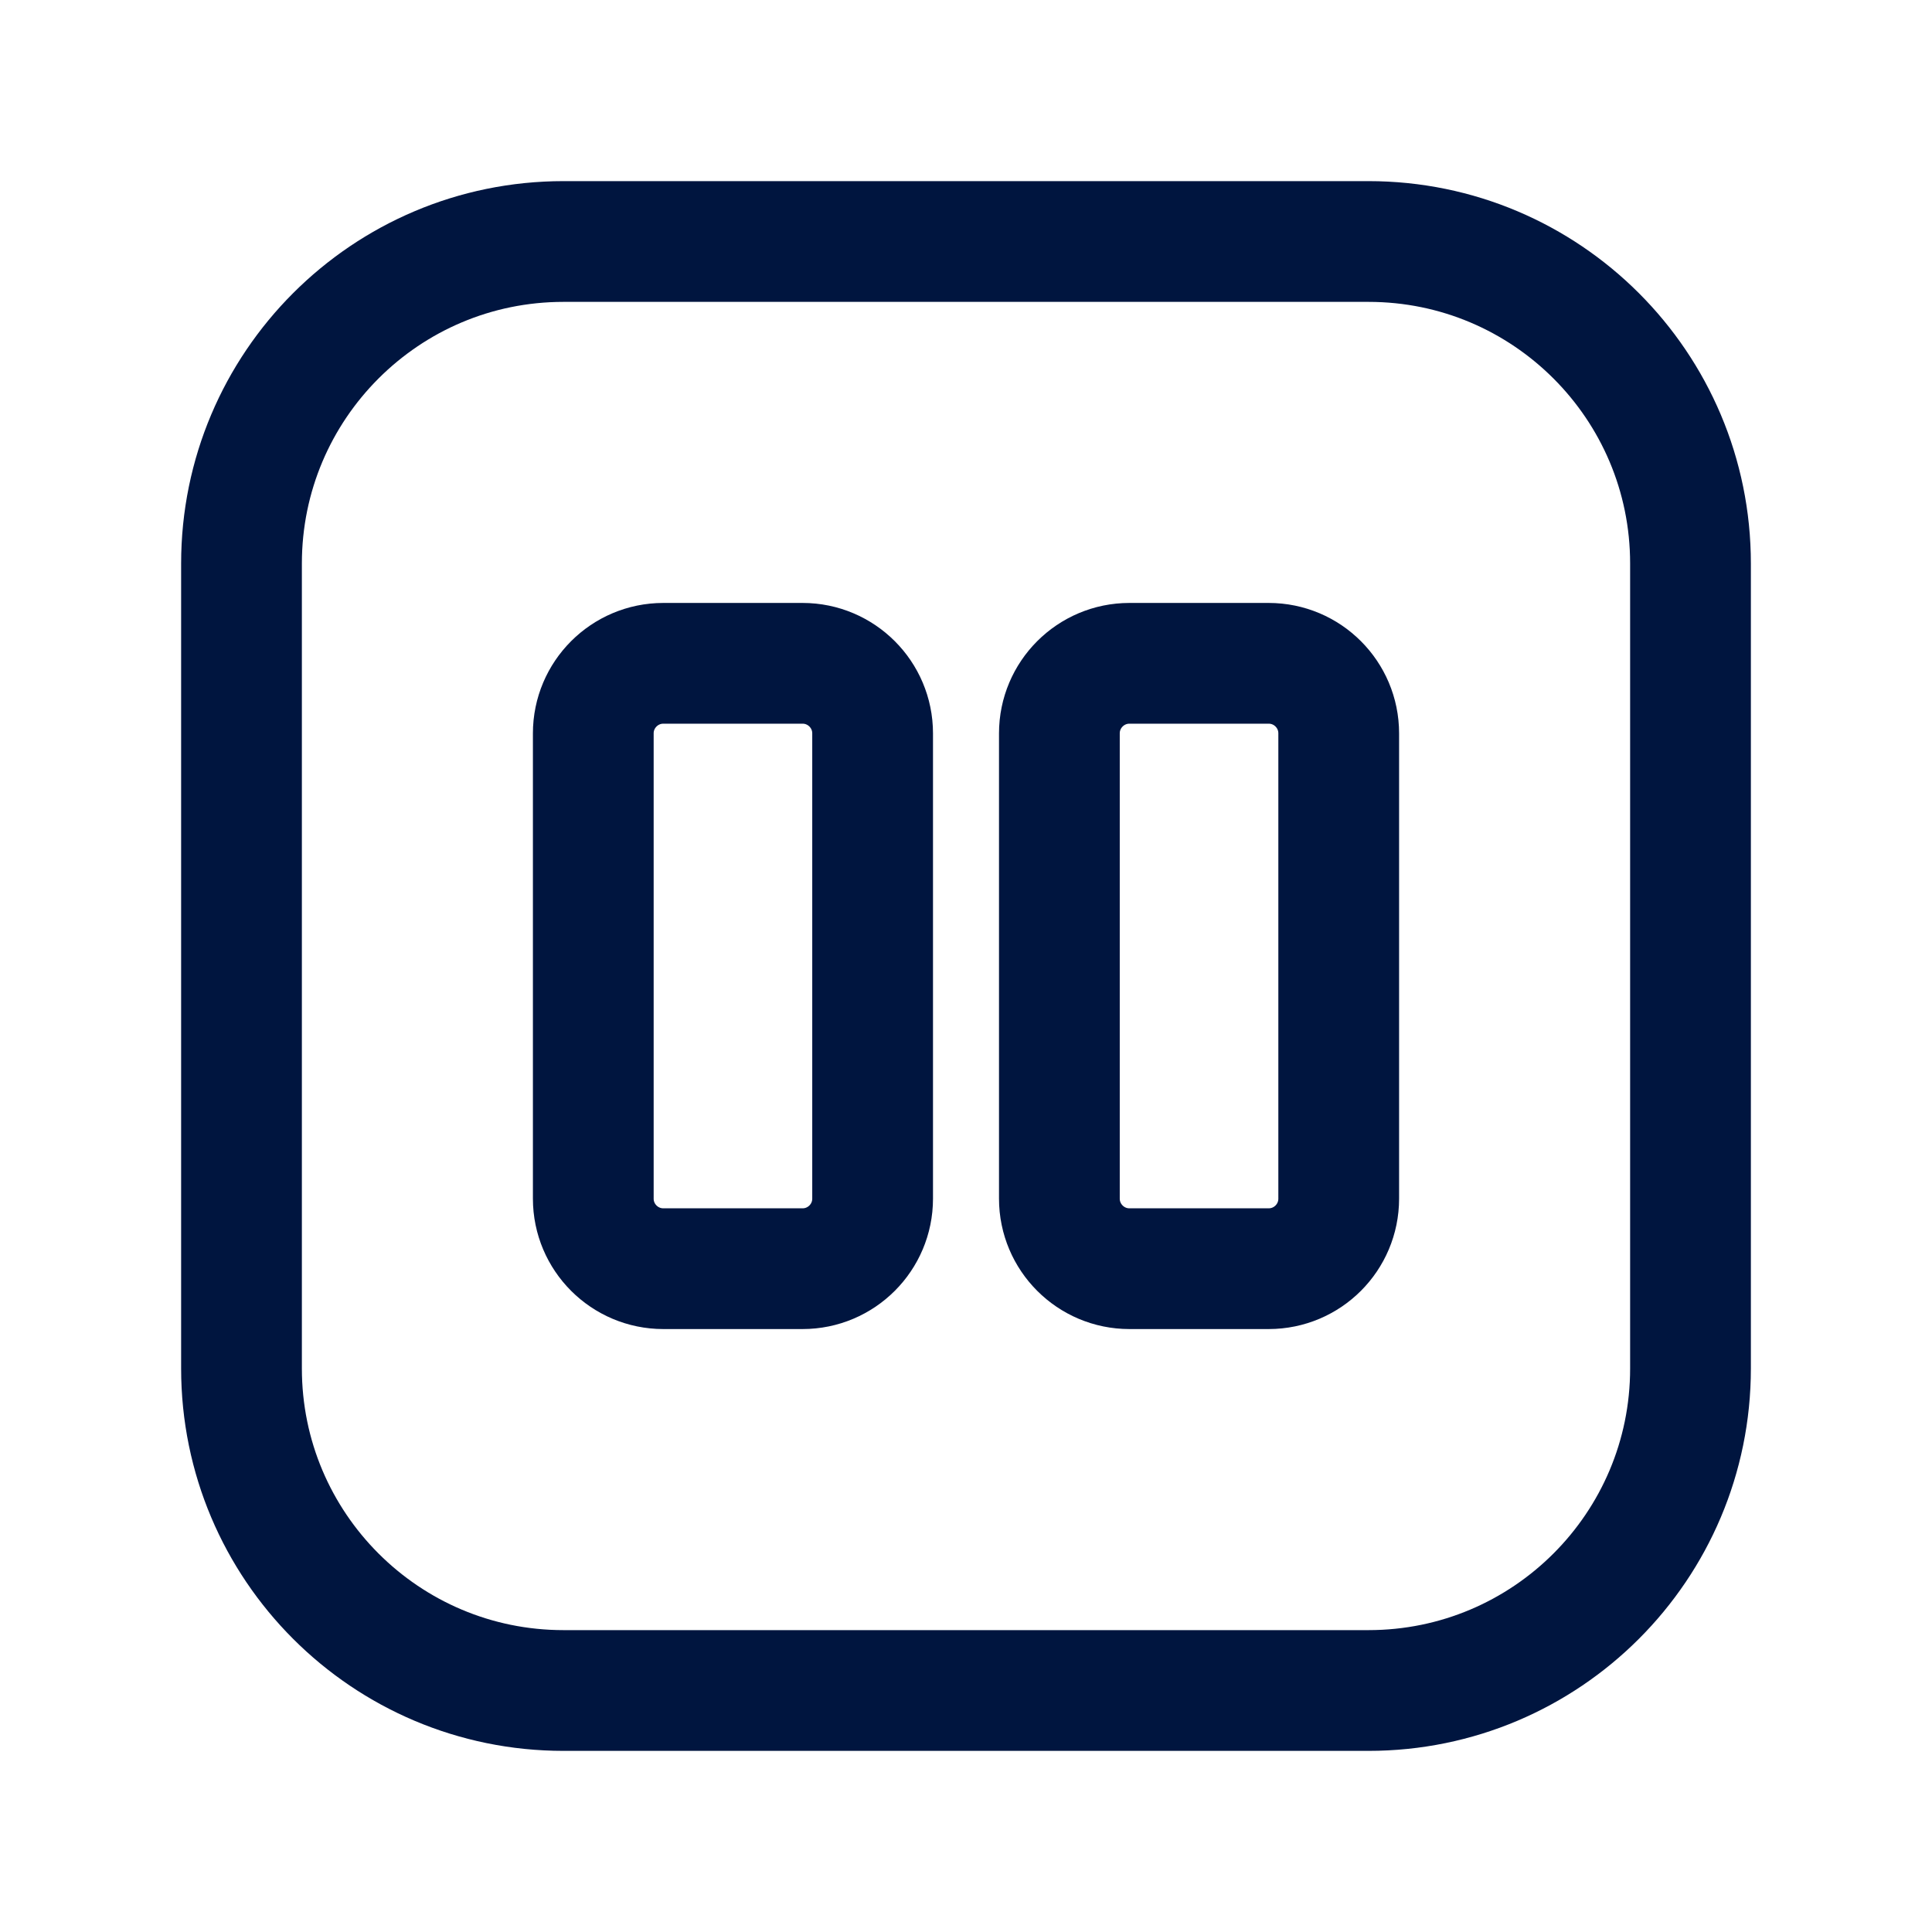 <svg width="24" height="24" viewBox="0 0 24 24" fill="none" xmlns="http://www.w3.org/2000/svg">
<g id="Pause-Sqaure">
<path id="Vector" d="M9.97 8.24H8.24C7.76 8.24 7.37 8.63 7.37 9.11V14.89C7.37 15.37 7.76 15.76 8.24 15.76H9.97C10.45 15.76 10.84 15.37 10.84 14.89V9.11C10.84 8.63 10.45 8.24 9.97 8.24Z" stroke="#00153F" stroke-width="1.5" stroke-linecap="round" stroke-linejoin="round"/>
<path id="Vector_2" d="M15.76 8.24H14.03C13.55 8.24 13.16 8.63 13.16 9.11V14.89C13.16 15.37 13.55 15.76 14.03 15.76H15.76C16.241 15.76 16.63 15.37 16.63 14.89V9.11C16.63 8.63 16.241 8.24 15.76 8.24Z" stroke="#00153F" stroke-width="1.5" stroke-linecap="round" stroke-linejoin="round"/>
<path id="Vector_3" d="M17 3H7C4.791 3 3 4.791 3 7V17C3 19.209 4.791 21 7 21H17C19.209 21 21 19.209 21 17V7C21 4.791 19.209 3 17 3Z" stroke="#00153F" stroke-width="1.5" stroke-linecap="round" stroke-linejoin="round"/>
</g>
</svg>

